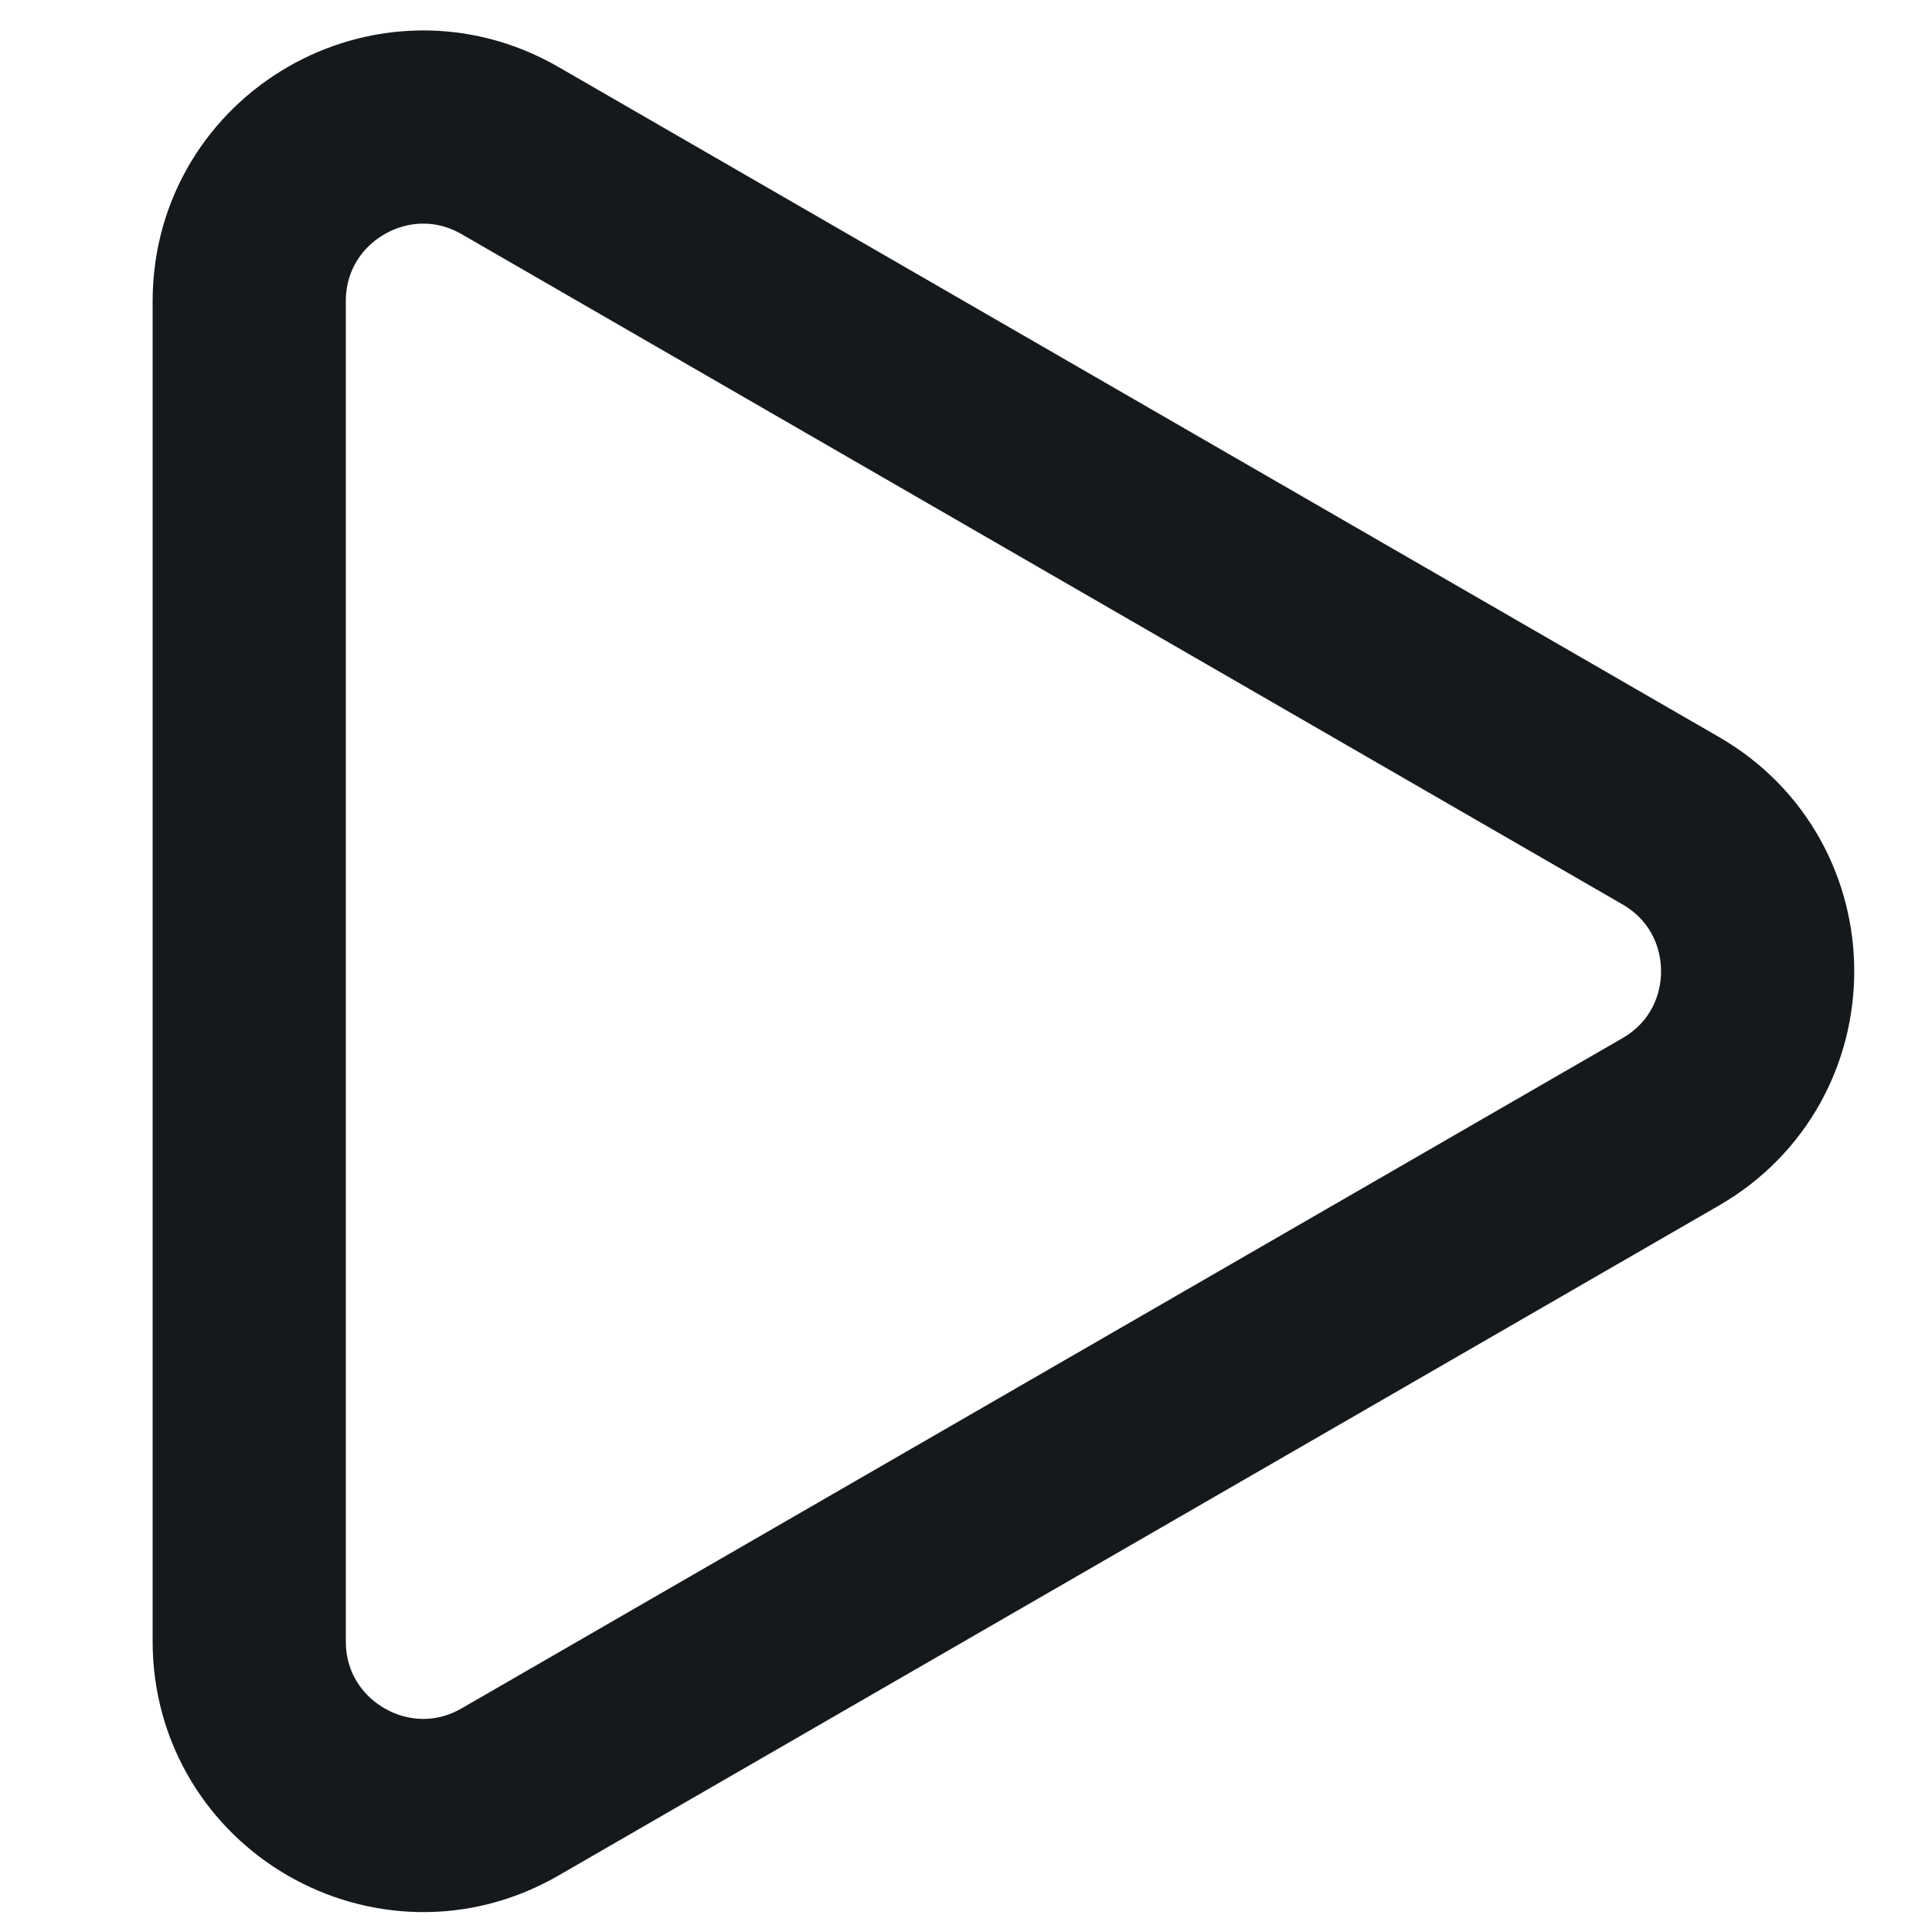 <svg width="1000" height="1000" viewBox="0 0 1000 1000" fill="none" xmlns="http://www.w3.org/2000/svg">
<g clip-path="url(#clip0_347_28)">
<path d="M864.75 424.785C924.75 459.426 924.75 546.029 864.75 580.67L264 927.513C204 962.154 129 918.853 129 849.571L129 155.885C129 86.603 204 43.301 264 77.942L864.75 424.785Z" stroke="#16191C" stroke-width="100"/>
</g>
<defs>
<clipPath id="clip0_347_28">
<rect width="1000" height="1000" fill="white"/>
</clipPath>
</defs>
</svg>
